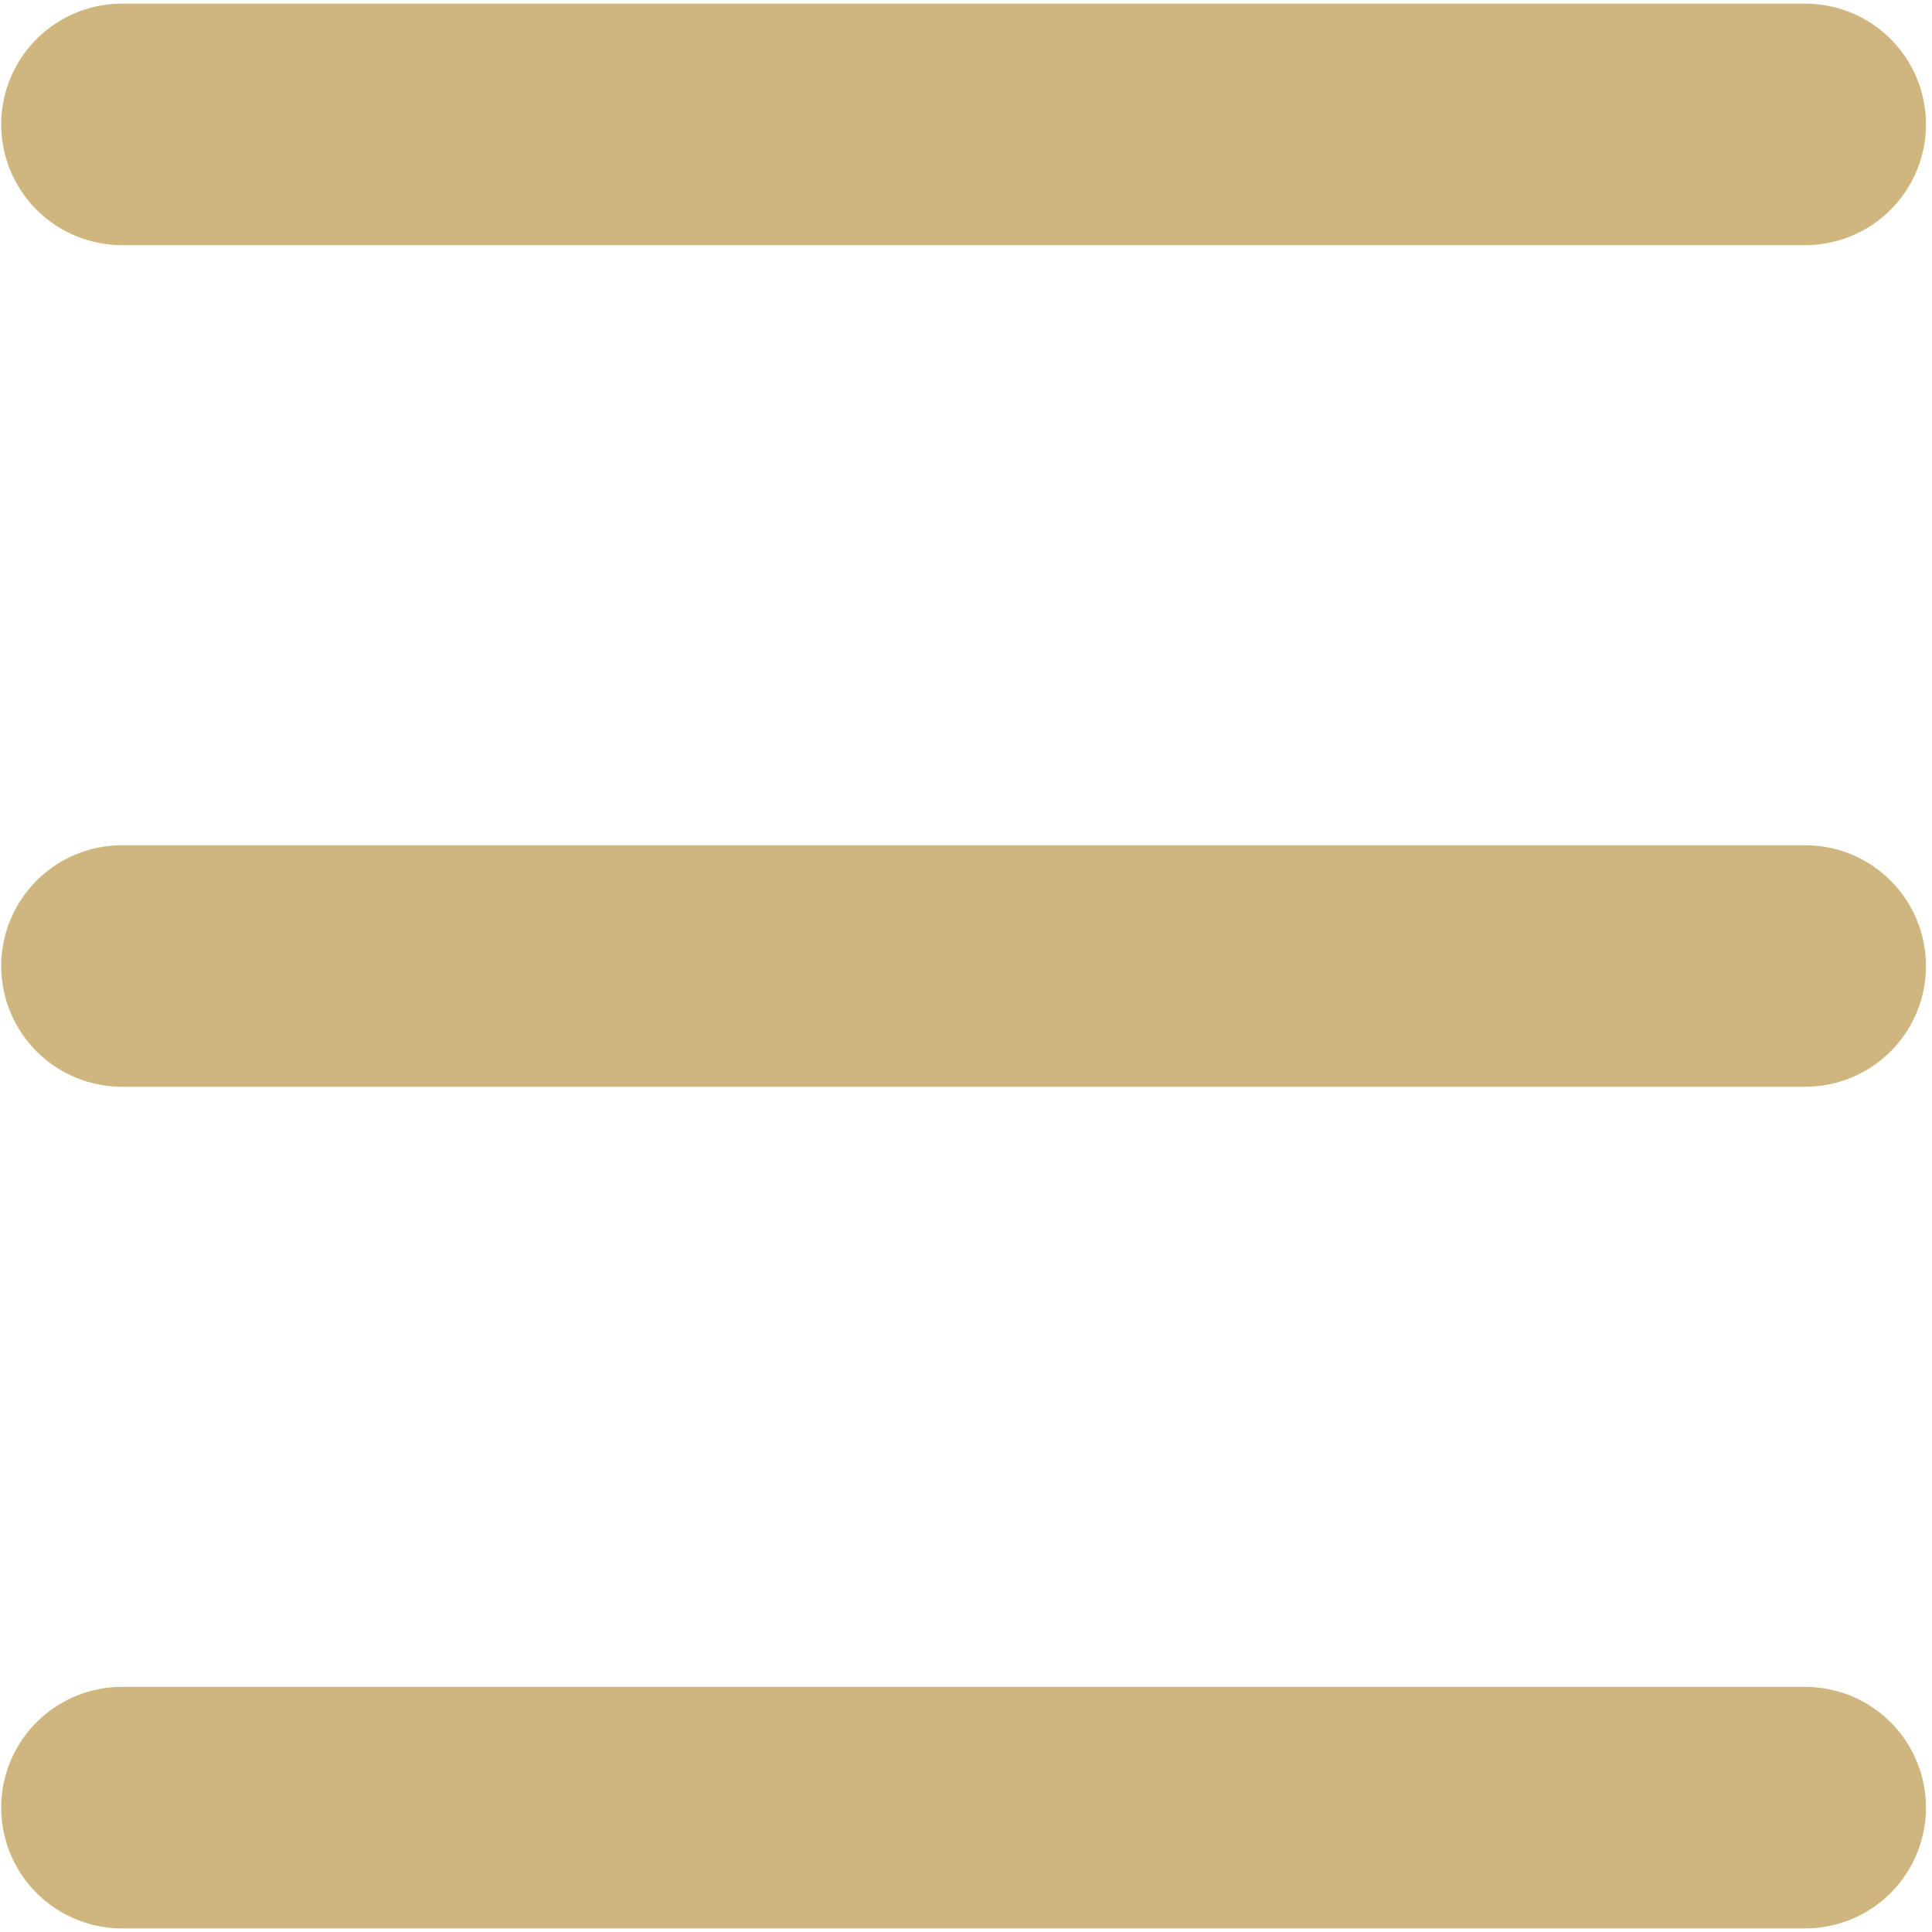 <svg id="Ebene_1" data-name="Ebene 1" xmlns="http://www.w3.org/2000/svg" viewBox="0 0 16 16"><defs><style>.cls-1{fill:none;stroke:#ceb67e;stroke-linecap:round;stroke-miterlimit:10;stroke-width:2px;}</style></defs><line class="cls-1" x1="1.01" y1="8" x2="14.95" y2="8"/><line class="cls-1" x1="1.01" y1="14.97" x2="14.95" y2="14.97"/><line class="cls-1" x1="1.01" y1="1.03" x2="14.95" y2="1.03"/></svg>